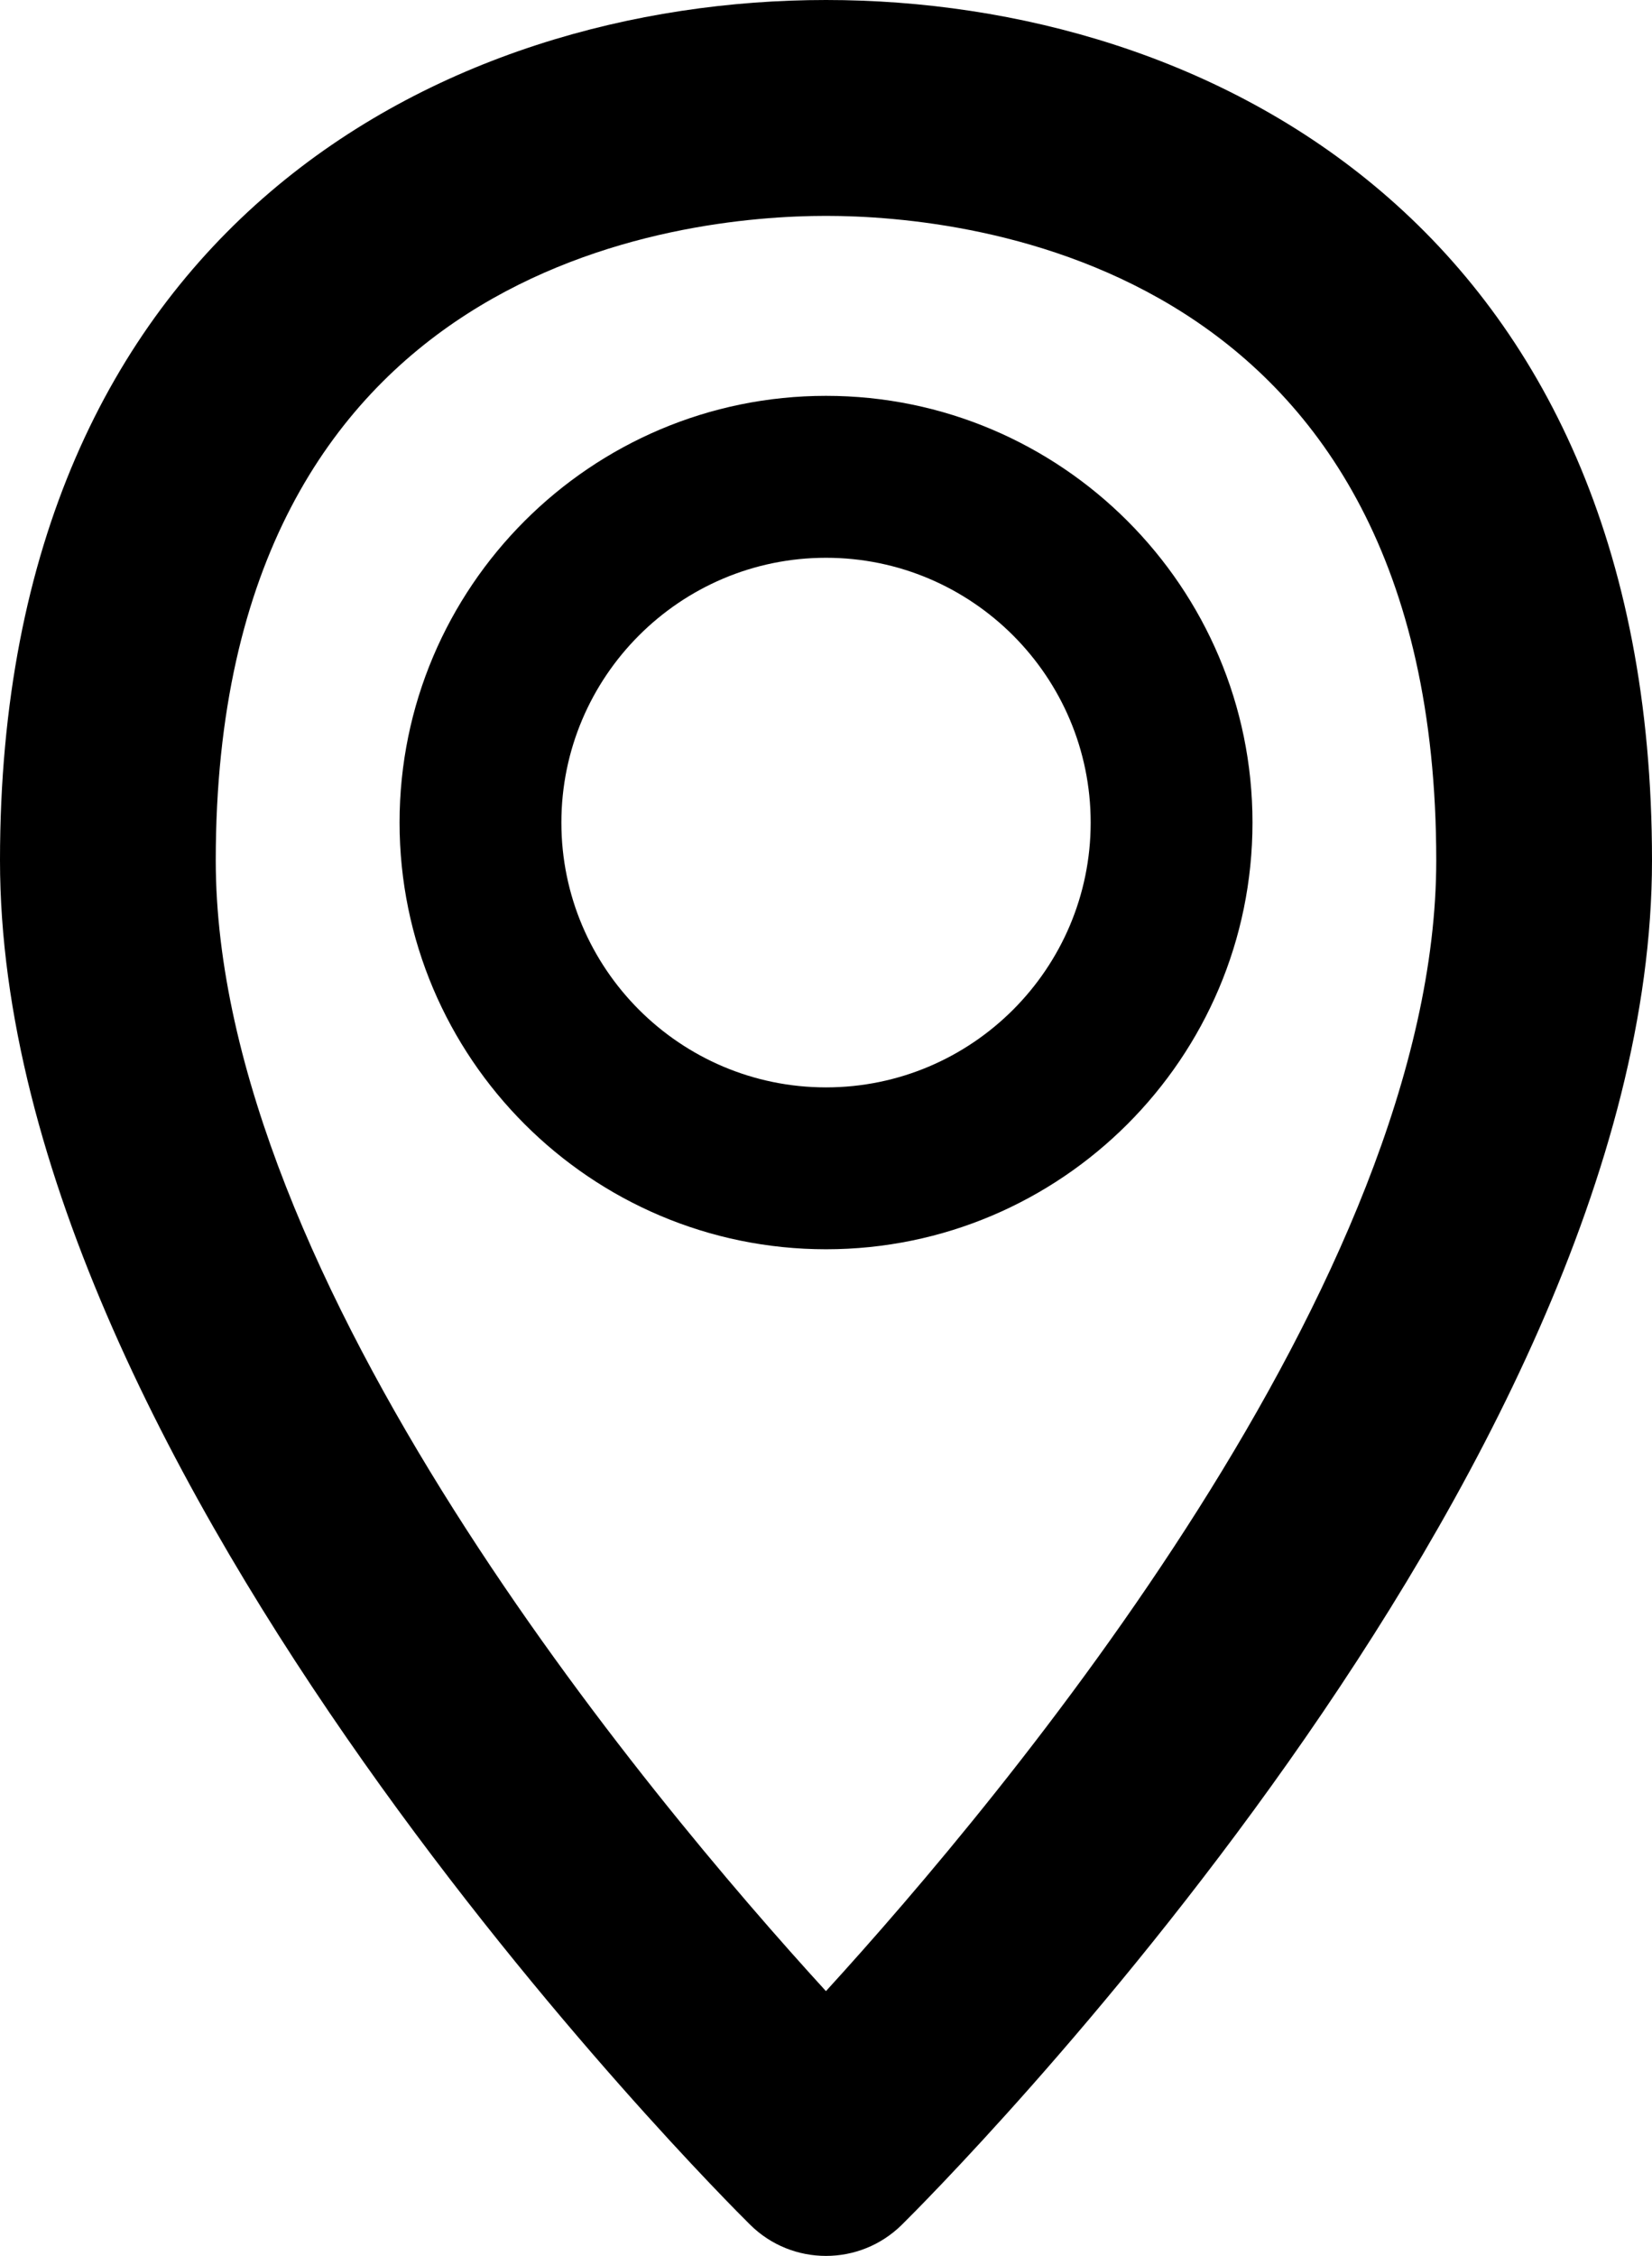 <?xml version="1.0" encoding="utf-8"?>
<!-- Generator: Adobe Illustrator 16.0.3, SVG Export Plug-In . SVG Version: 6.00 Build 0)  -->
<!DOCTYPE svg PUBLIC "-//W3C//DTD SVG 1.1//EN" "http://www.w3.org/Graphics/SVG/1.1/DTD/svg11.dtd">
<svg version="1.1" id="Layer_1" xmlns="http://www.w3.org/2000/svg" xmlns:xlink="http://www.w3.org/1999/xlink" x="0px" y="0px"
	 width="61.256px" height="83.6px" viewBox="0 0 61.256 83.6" enable-background="new 0 0 61.256 83.6" xml:space="preserve">
<g>
	<path d="M30.628,0C16.499,0,0,8.35,0,31.883c0,22.809,26.681,49.439,27.816,50.561c0.779,0.771,1.795,1.155,2.812,1.155
		c1.018,0,2.032-0.385,2.813-1.155c1.136-1.121,27.815-27.752,27.815-50.561C61.256,8.35,44.757,0,30.628,0z M30.626,73.787
		C24.005,66.546,8,47.433,8,31.883C8,9.722,25.319,8,30.628,8c5.309,0,22.628,1.722,22.628,23.883
		C53.256,47.406,37.246,66.54,30.626,73.787z"/>
	<path d="M30.629,14.669c-8.719,0-15.813,7.094-15.813,15.813c0,8.72,7.094,15.813,15.813,15.813c8.72,0,15.813-7.093,15.813-15.813
		C46.442,21.762,39.349,14.669,30.629,14.669z M30.629,40.296c-5.41,0-9.813-4.402-9.813-9.813c0-5.41,4.402-9.813,9.813-9.813
		s9.813,4.402,9.813,9.813C40.442,35.894,36.04,40.296,30.629,40.296z"/>
</g>
</svg>
